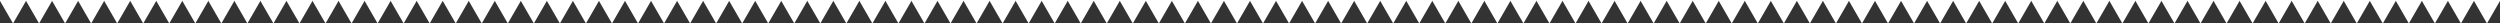 <svg width="1920" height="18" viewBox="0 0 1920 18" fill="none" xmlns="http://www.w3.org/2000/svg">
<rect x="0" y="0" width="1920" height="18" fill="#333333" stroke="none"/>
<g clip-path="url(#clip0)">
<path d="M1910 18L1899.61 0L1920.39 0L1910 18Z" fill="white"/>
<path d="M1890 18L1879.61 0L1900.39 0L1890 18Z" fill="white"/>
<path d="M1870 18L1859.61 0L1880.39 0L1870 18Z" fill="white"/>
<path d="M1850 18L1839.61 0L1860.39 0L1850 18Z" fill="white"/>
<path d="M1830 18L1819.61 0L1840.39 0L1830 18Z" fill="white"/>
<path d="M1810 18L1799.61 0L1820.39 0L1810 18Z" fill="white"/>
<path d="M1790 18L1779.61 0L1800.39 0L1790 18Z" fill="white"/>
<path d="M1770 18L1759.61 0L1780.39 0L1770 18Z" fill="white"/>
<path d="M1750 18L1739.61 0L1760.39 0L1750 18Z" fill="white"/>
<path d="M1730 18L1719.61 0L1740.39 0L1730 18Z" fill="white"/>
<path d="M1710 18L1699.61 0L1720.39 0L1710 18Z" fill="white"/>
<path d="M1690 18L1679.61 0L1700.39 0L1690 18Z" fill="white"/>
<path d="M1670 18L1659.61 0L1680.39 0L1670 18Z" fill="white"/>
<path d="M1650 18L1639.61 0L1660.39 0L1650 18Z" fill="white"/>
<path d="M1630 18L1619.61 0L1640.39 0L1630 18Z" fill="white"/>
<path d="M1610 18L1599.61 0L1620.39 0L1610 18Z" fill="white"/>
<path d="M1590 18L1579.61 0L1600.39 0L1590 18Z" fill="white"/>
<path d="M1570 18L1559.61 0L1580.39 0L1570 18Z" fill="white"/>
<path d="M1550 18L1539.61 0L1560.39 0L1550 18Z" fill="white"/>
<path d="M1530 18L1519.61 0L1540.39 0L1530 18Z" fill="white"/>
<path d="M1510 18L1499.61 0L1520.39 0L1510 18Z" fill="white"/>
<path d="M1490 18L1479.61 0L1500.39 0L1490 18Z" fill="white"/>
<path d="M1470 18L1459.61 0L1480.39 0L1470 18Z" fill="white"/>
<path d="M1450 18L1439.61 0L1460.39 0L1450 18Z" fill="white"/>
<path d="M1430 18L1419.61 0L1440.39 0L1430 18Z" fill="white"/>
<path d="M1410 18L1399.61 0L1420.39 0L1410 18Z" fill="white"/>
<path d="M1390 18L1379.61 0L1400.39 0L1390 18Z" fill="white"/>
<path d="M1370 18L1359.61 0L1380.39 0L1370 18Z" fill="white"/>
<path d="M1350 18L1339.61 0L1360.39 0L1350 18Z" fill="white"/>
<path d="M1330 18L1319.61 0L1340.39 0L1330 18Z" fill="white"/>
<path d="M1310 18L1299.61 0L1320.39 0L1310 18Z" fill="white"/>
<path d="M1290 18L1279.61 0L1300.39 0L1290 18Z" fill="white"/>
<path d="M1270 18L1259.61 0L1280.39 0L1270 18Z" fill="white"/>
<path d="M1250 18L1239.61 0L1260.39 0L1250 18Z" fill="white"/>
<path d="M1230 18L1219.61 0L1240.39 0L1230 18Z" fill="white"/>
<path d="M1210 18L1199.61 0L1220.39 0L1210 18Z" fill="white"/>
<path d="M1190 18L1179.61 0L1200.39 0L1190 18Z" fill="white"/>
<path d="M1170 18L1159.61 0L1180.39 0L1170 18Z" fill="white"/>
<path d="M1150 18L1139.61 0L1160.39 0L1150 18Z" fill="white"/>
<path d="M1130 18L1119.61 0L1140.39 0L1130 18Z" fill="white"/>
<path d="M1110 18L1099.61 0L1120.39 0L1110 18Z" fill="white"/>
<path d="M1090 18L1079.61 0L1100.39 0L1090 18Z" fill="white"/>
<path d="M1070 18L1059.61 0L1080.39 0L1070 18Z" fill="white"/>
<path d="M1050 18L1039.61 0L1060.39 0L1050 18Z" fill="white"/>
<path d="M1030 18L1019.61 0L1040.39 0L1030 18Z" fill="white"/>
<path d="M1010 18L999.608 0L1020.39 0L1010 18Z" fill="white"/>
<path d="M990 18L979.608 0L1000.39 0L990 18Z" fill="white"/>
<path d="M970 18L959.608 0L980.392 0L970 18Z" fill="white"/>
<path d="M950 18L939.608 0L960.392 0L950 18Z" fill="white"/>
<path d="M930 18L919.608 0L940.392 0L930 18Z" fill="white"/>
<path d="M910 18L899.608 0L920.392 0L910 18Z" fill="white"/>
<path d="M890 18L879.608 0L900.392 0L890 18Z" fill="white"/>
<path d="M870 18L859.608 0L880.392 0L870 18Z" fill="white"/>
<path d="M850 18L839.608 0L860.392 0L850 18Z" fill="white"/>
<path d="M830 18L819.608 0L840.392 0L830 18Z" fill="white"/>
<path d="M810 18L799.608 0L820.392 0L810 18Z" fill="white"/>
<path d="M790 18L779.608 0L800.392 0L790 18Z" fill="white"/>
<path d="M770 18L759.608 0L780.392 0L770 18Z" fill="white"/>
<path d="M750 18L739.608 0L760.392 0L750 18Z" fill="white"/>
<path d="M730 18L719.608 0L740.392 0L730 18Z" fill="white"/>
<path d="M710 18L699.608 0L720.392 0L710 18Z" fill="white"/>
<path d="M690 18L679.608 0L700.392 0L690 18Z" fill="white"/>
<path d="M670 18L659.608 0L680.392 0L670 18Z" fill="white"/>
<path d="M650 18L639.608 0L660.392 0L650 18Z" fill="white"/>
<path d="M630 18L619.608 0L640.392 0L630 18Z" fill="white"/>
<path d="M610 18L599.608 0L620.392 0L610 18Z" fill="white"/>
<path d="M590 18L579.608 0L600.392 0L590 18Z" fill="white"/>
<path d="M570 18L559.608 0L580.392 0L570 18Z" fill="white"/>
<path d="M550 18L539.608 0L560.392 0L550 18Z" fill="white"/>
<path d="M530 18L519.608 0L540.392 0L530 18Z" fill="white"/>
<path d="M510 18L499.608 0L520.392 0L510 18Z" fill="white"/>
<path d="M490 18L479.608 0L500.392 0L490 18Z" fill="white"/>
<path d="M470 18L459.608 0L480.392 0L470 18Z" fill="white"/>
<path d="M450 18L439.608 0L460.392 0L450 18Z" fill="white"/>
<path d="M430 18L419.608 0L440.392 0L430 18Z" fill="white"/>
<path d="M410 18L399.608 0L420.392 0L410 18Z" fill="white"/>
<path d="M390 18L379.608 0L400.392 0L390 18Z" fill="white"/>
<path d="M370 18L359.608 0L380.392 0L370 18Z" fill="white"/>
<path d="M350 18L339.608 0L360.392 0L350 18Z" fill="white"/>
<path d="M330 18L319.608 0L340.392 0L330 18Z" fill="white"/>
<path d="M310 18L299.608 0L320.392 0L310 18Z" fill="white"/>
<path d="M290 18L279.608 0L300.392 0L290 18Z" fill="white"/>
<path d="M270 18L259.608 0L280.392 0L270 18Z" fill="white"/>
<path d="M250 18L239.608 0L260.392 0L250 18Z" fill="white"/>
<path d="M230 18L219.608 0L240.392 0L230 18Z" fill="white"/>
<path d="M210 18L199.608 0L220.392 0L210 18Z" fill="white"/>
<path d="M190 18L179.608 0L200.392 0L190 18Z" fill="white"/>
<path d="M170 18L159.608 0L180.392 0L170 18Z" fill="white"/>
<path d="M150 18L139.608 0L160.392 0L150 18Z" fill="white"/>
<path d="M130 18L119.608 0L140.392 0L130 18Z" fill="white"/>
<path d="M110 18L99.608 0L120.392 0L110 18Z" fill="white"/>
<path d="M90 18L79.608 0L100.392 0L90 18Z" fill="white"/>
<path d="M70 18L59.608 0L80.392 0L70 18Z" fill="white"/>
<path d="M50 18L39.608 0L60.392 0L50 18Z" fill="white"/>
<path d="M30 18L19.608 0L40.392 0L30 18Z" fill="white"/>
<path d="M10 18L-0.392 0L20.392 0L10 18Z" fill="white"/>
</g>
<defs>
<clipPath id="clip0">
<rect width="1920" height="18" fill="white" transform="translate(1920 18) rotate(-180)"/>
</clipPath>
</defs>
</svg>
